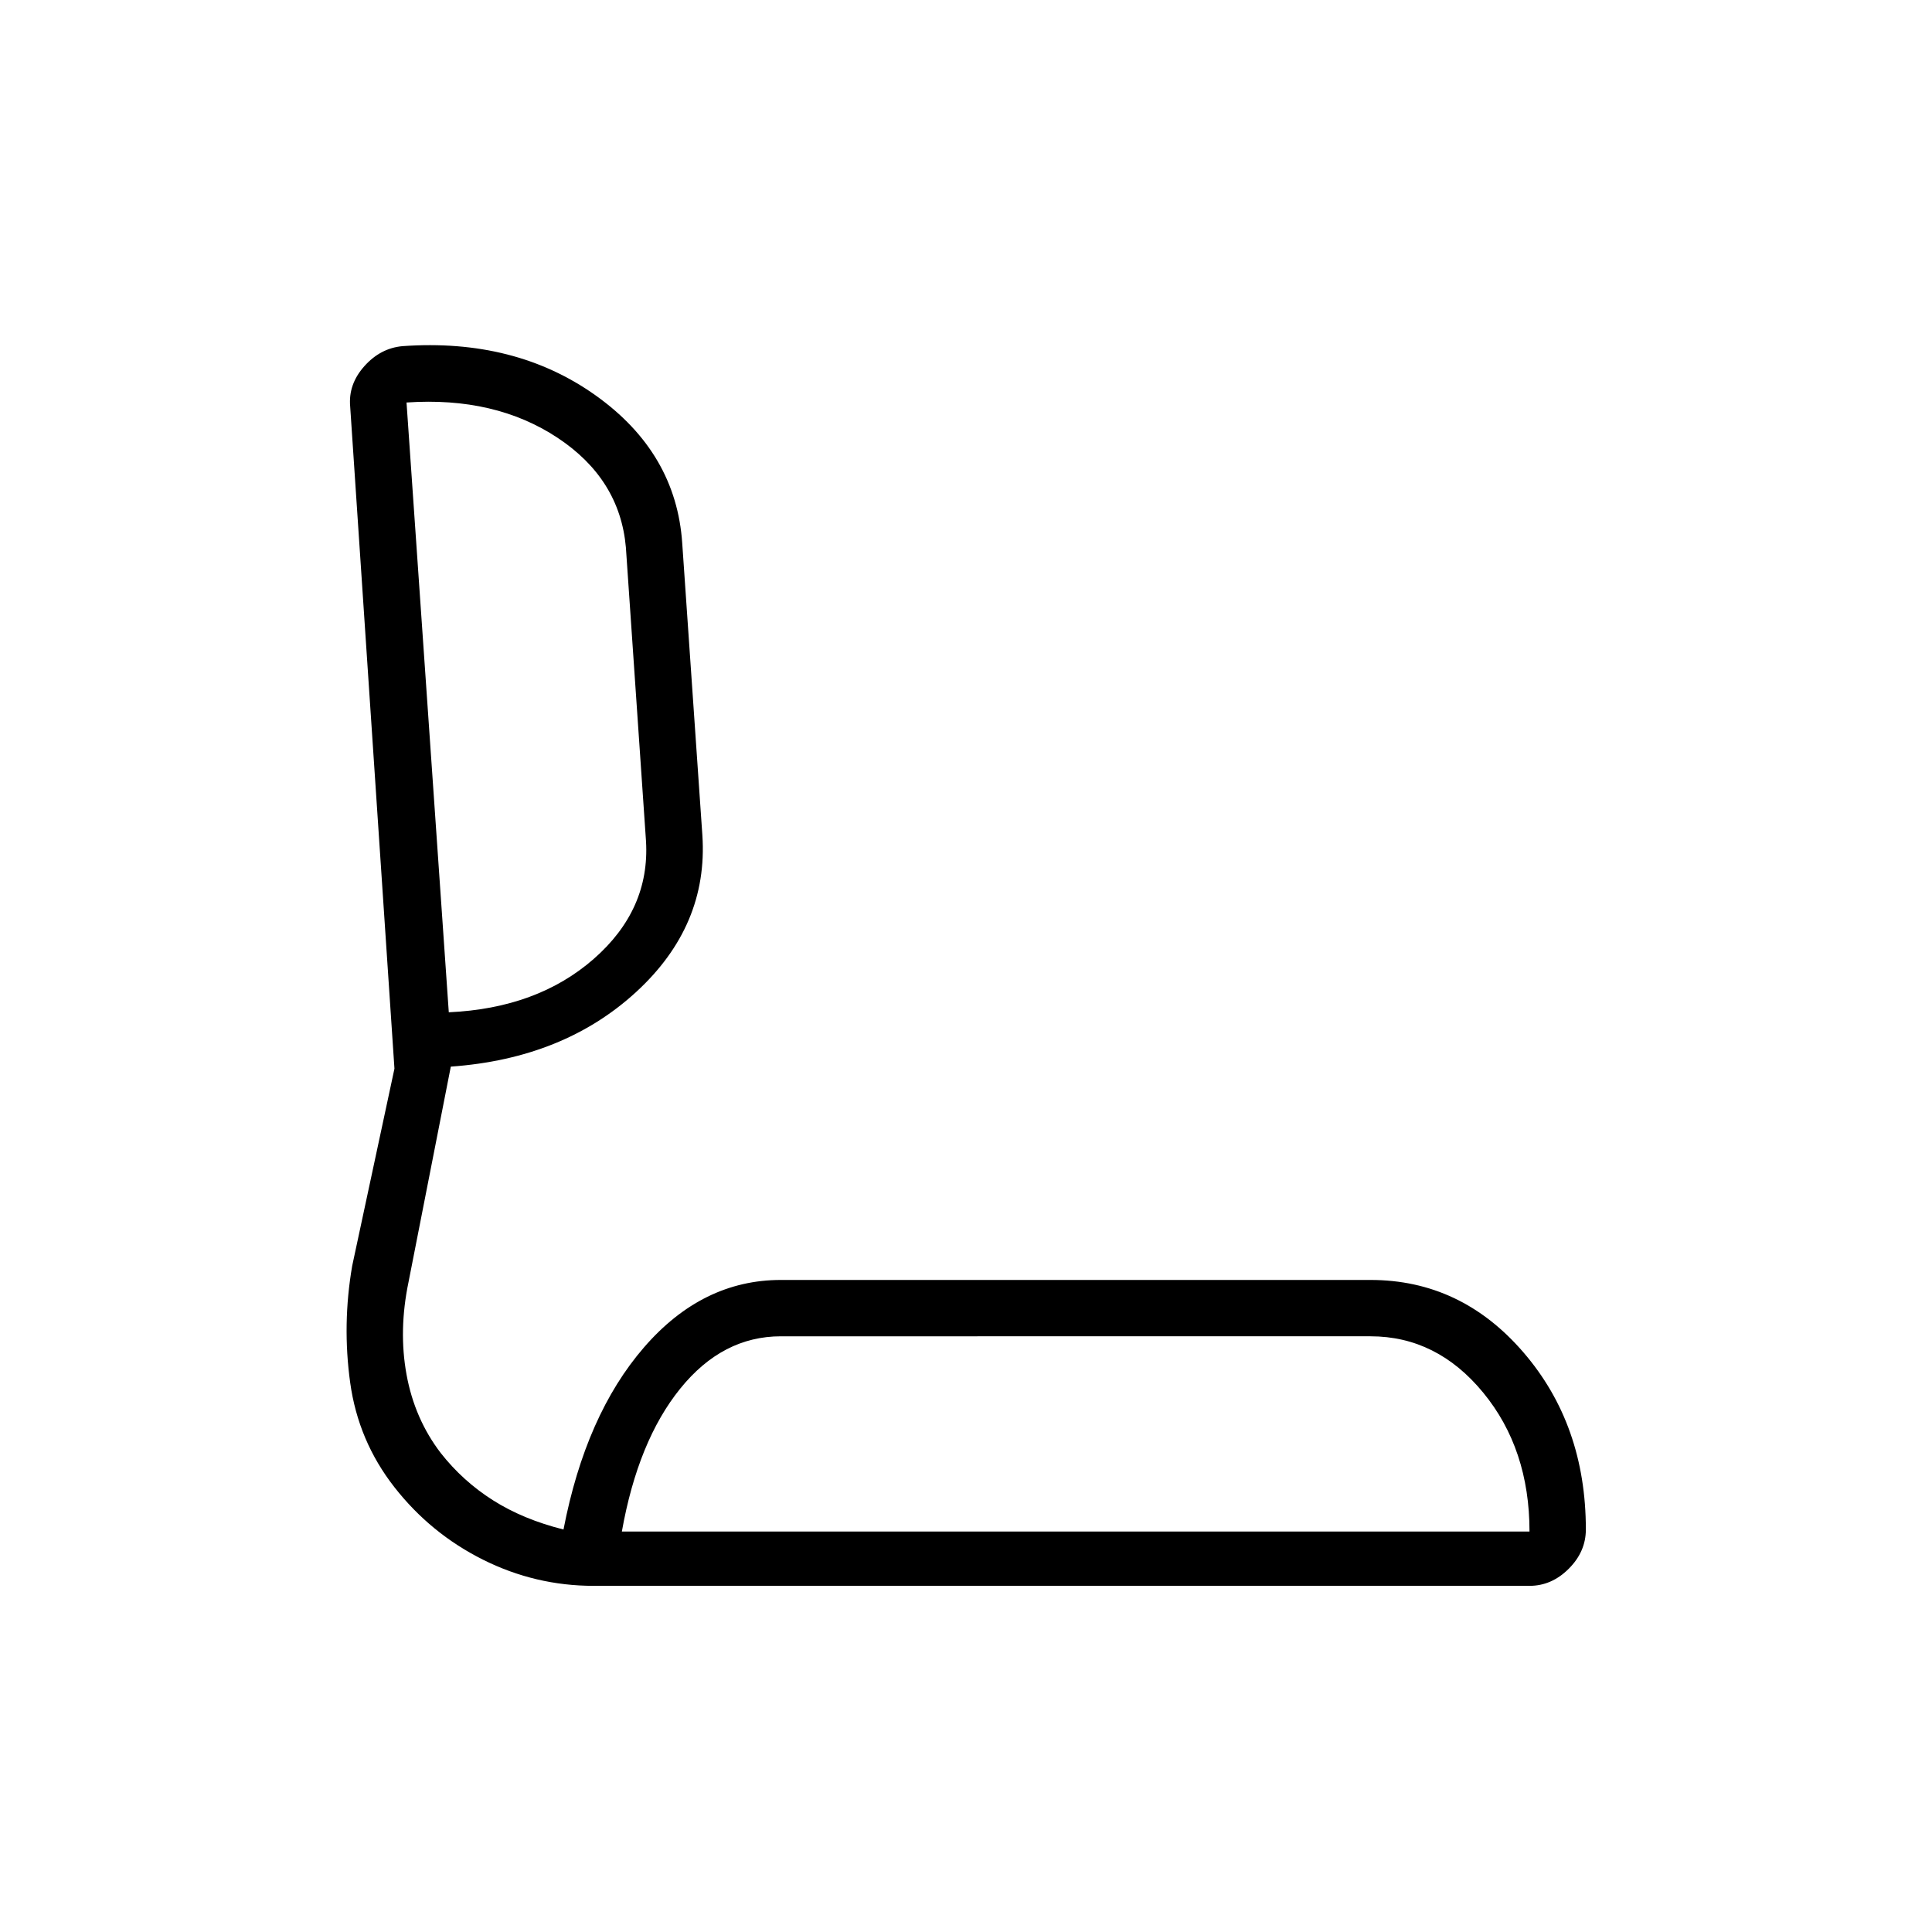 <svg xmlns="http://www.w3.org/2000/svg" height="24" viewBox="0 -960 960 960" width="24"><path d="M295-172q-29 0-55-13t-44-36q-18-23-22-52t1-58l21-98-22-329q-1-11 7-20t19-10q56-4 96 24.5t43 73.5l10 145q3 45-33 78t-92 37l-21 107q-5 24-1 46t17 39q11 14 26 23.5t35 14.5q11-57 40-90.5t68-33.5h293q45 0 76 36t31 88q0 11-8.5 19.5T760-172H295Zm14-27h451q0-41-23-69t-56-28H388q-29 0-50 26t-29 71Zm-86-258q44-2 72-26.5t26-58.5l-10-146q-3-34-34-54.5T202-760l21 303Zm312 258ZM212-610Z"/></svg>